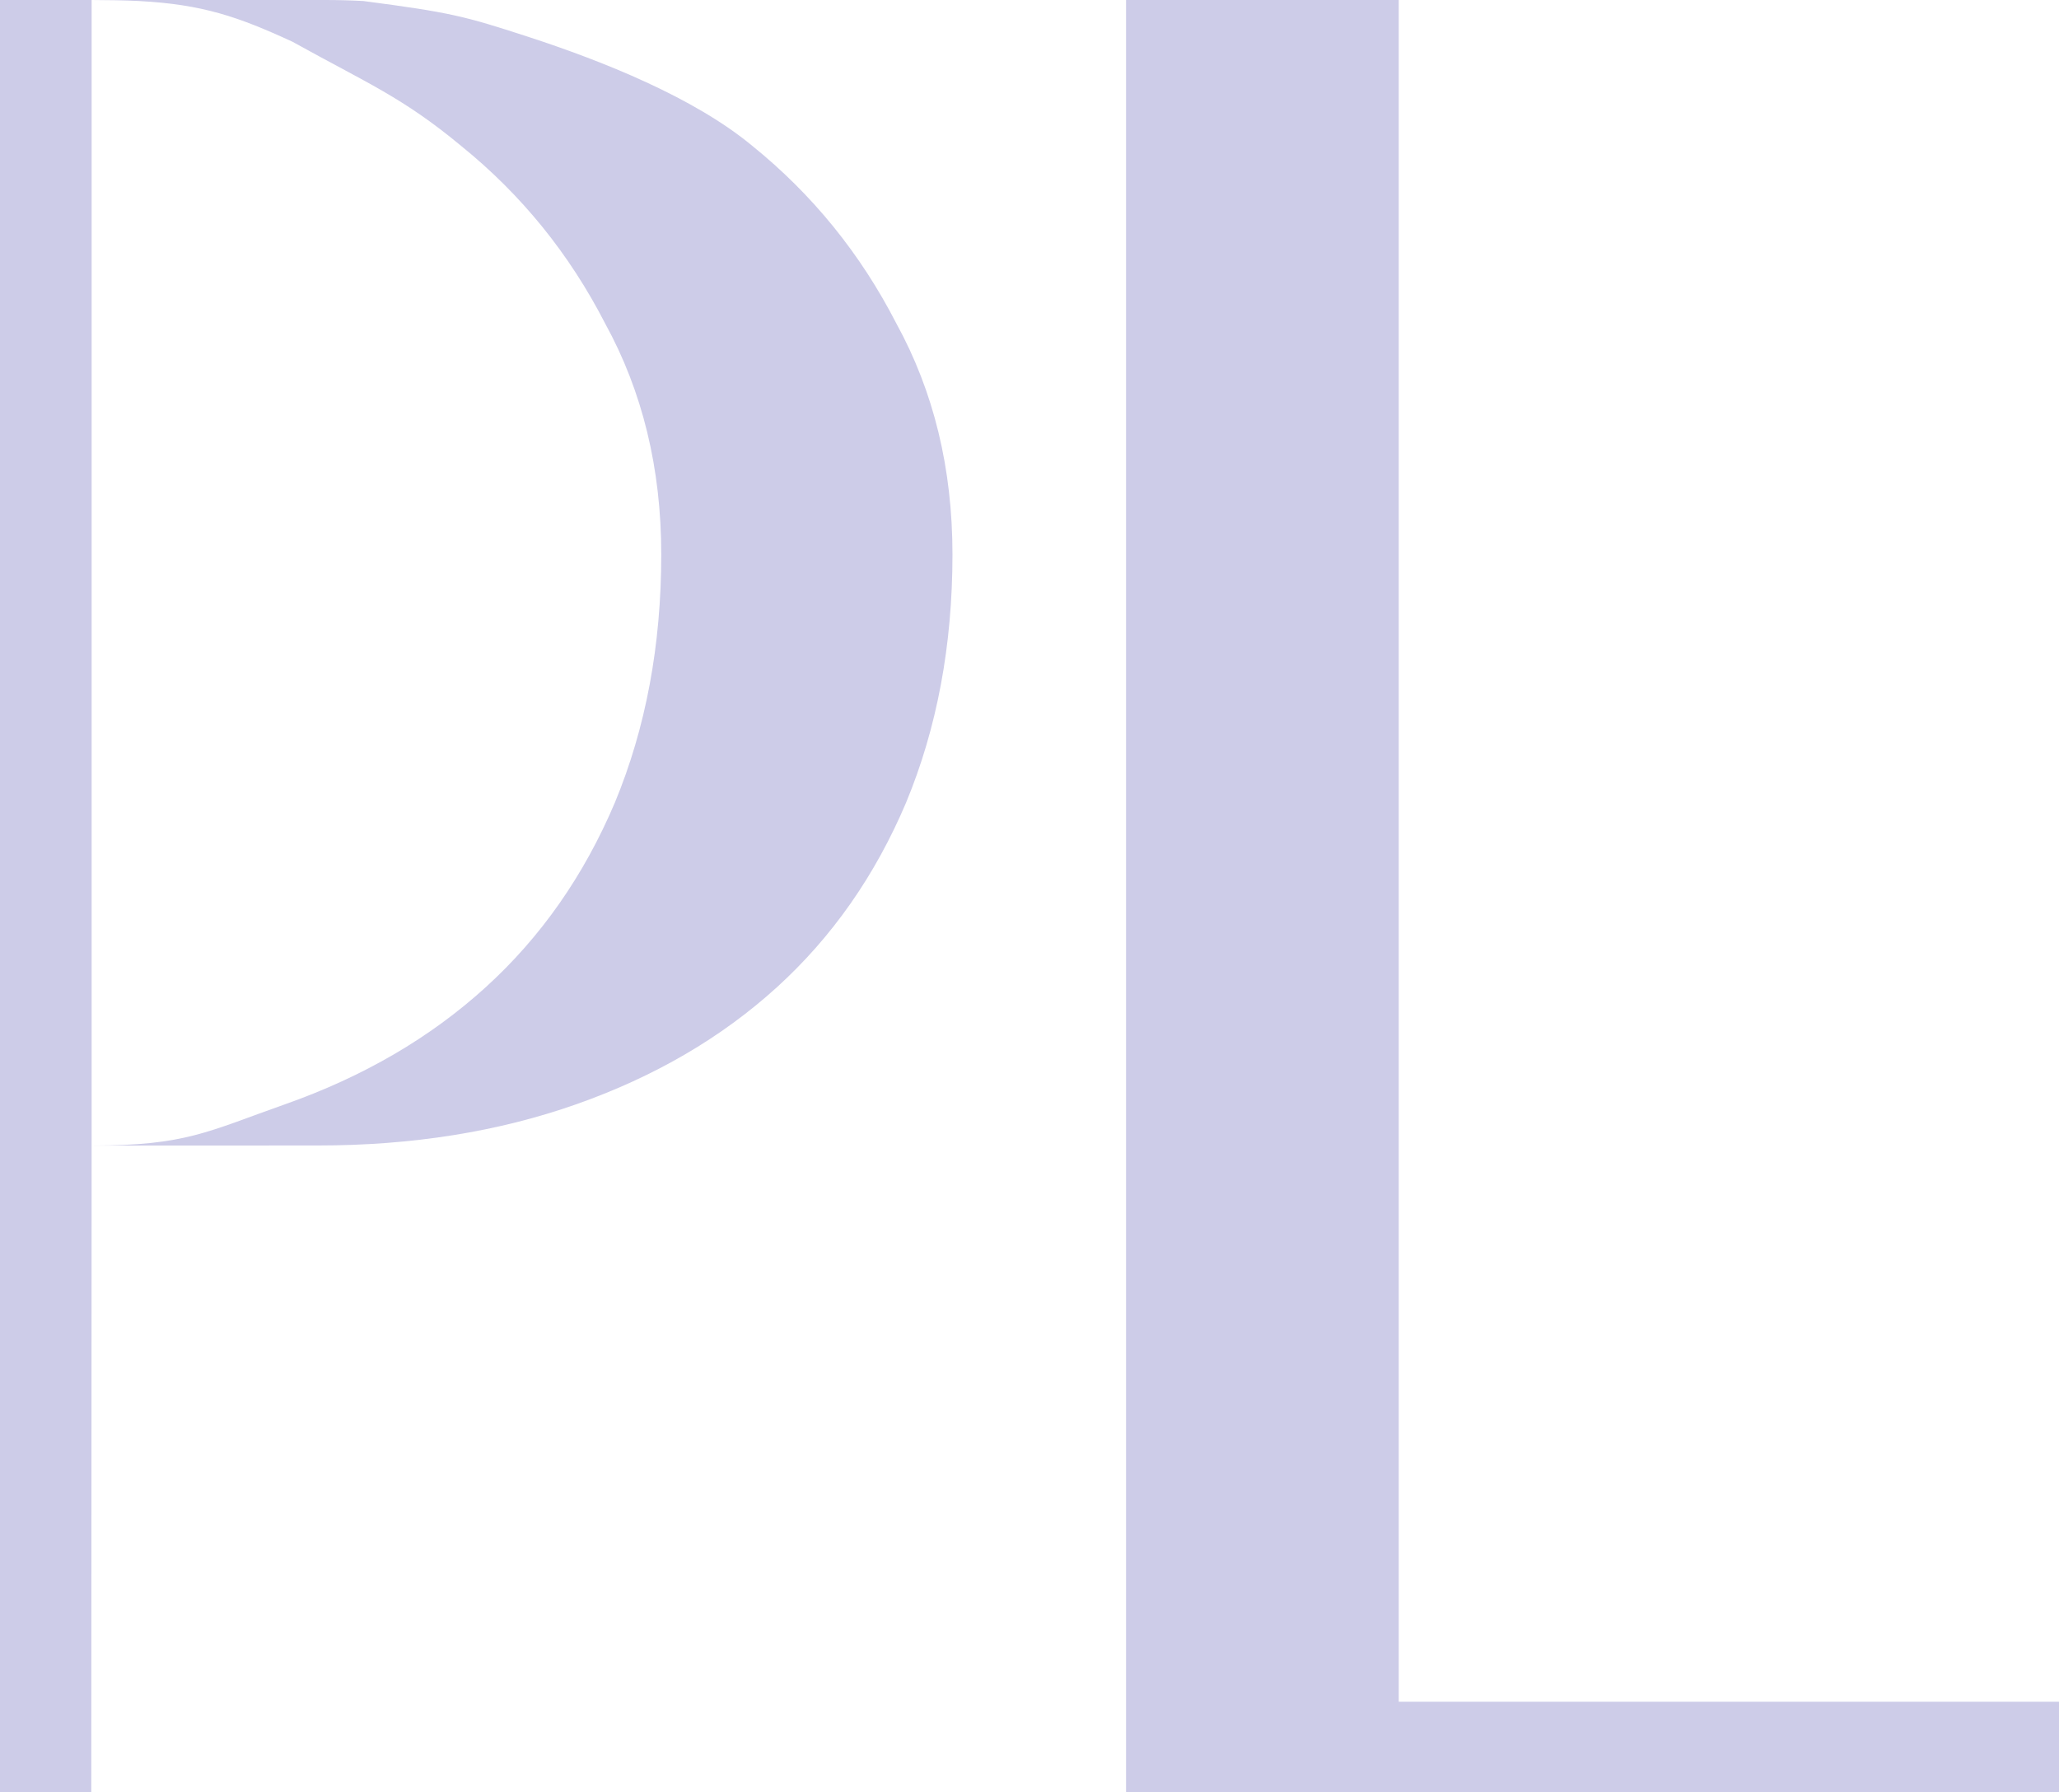<svg width="85" height="74" viewBox="0 0 85 74" fill="none" xmlns="http://www.w3.org/2000/svg">
<path d="M0 0H3.783V47.124L3.768 74H0V22.893V9.939V0Z" fill="#CDCCE8"/>
<path fill-rule="evenodd" clip-rule="evenodd" d="M13.125 47.292L3.783 47.296C7.678 47.296 8.559 46.723 11.783 45.585C15.007 44.447 17.761 42.84 20.044 40.765C22.328 38.69 24.108 36.147 25.384 33.134C26.66 30.055 27.298 26.641 27.298 22.893C27.298 19.345 26.526 16.166 24.981 13.354C23.503 10.476 21.522 8.033 19.037 6.024C16.619 4.016 15.172 3.442 12.069 1.721C9.828 0.688 8.358 0.181 5.735 0.042C5.212 0.014 4.307 0 3.783 0H13.428C13.952 0 14.476 0.014 14.998 0.042C18.621 0.516 19.186 0.669 21.763 1.506C24.852 2.51 28.641 4.016 31.059 6.024C33.544 8.033 35.525 10.476 37.003 13.354C38.548 16.166 39.32 19.345 39.32 22.893C39.32 26.641 38.682 30.055 37.406 33.134C36.13 36.147 34.35 38.69 32.066 40.765C29.782 42.84 27.029 44.447 23.805 45.585C20.581 46.723 17.021 47.292 13.125 47.292Z" fill="#CDCCE8"/>
<path d="M57.743 0V70.258H77.234H85V74H46.486V0H57.743Z" fill="#CDCCE8"/>
</svg>
